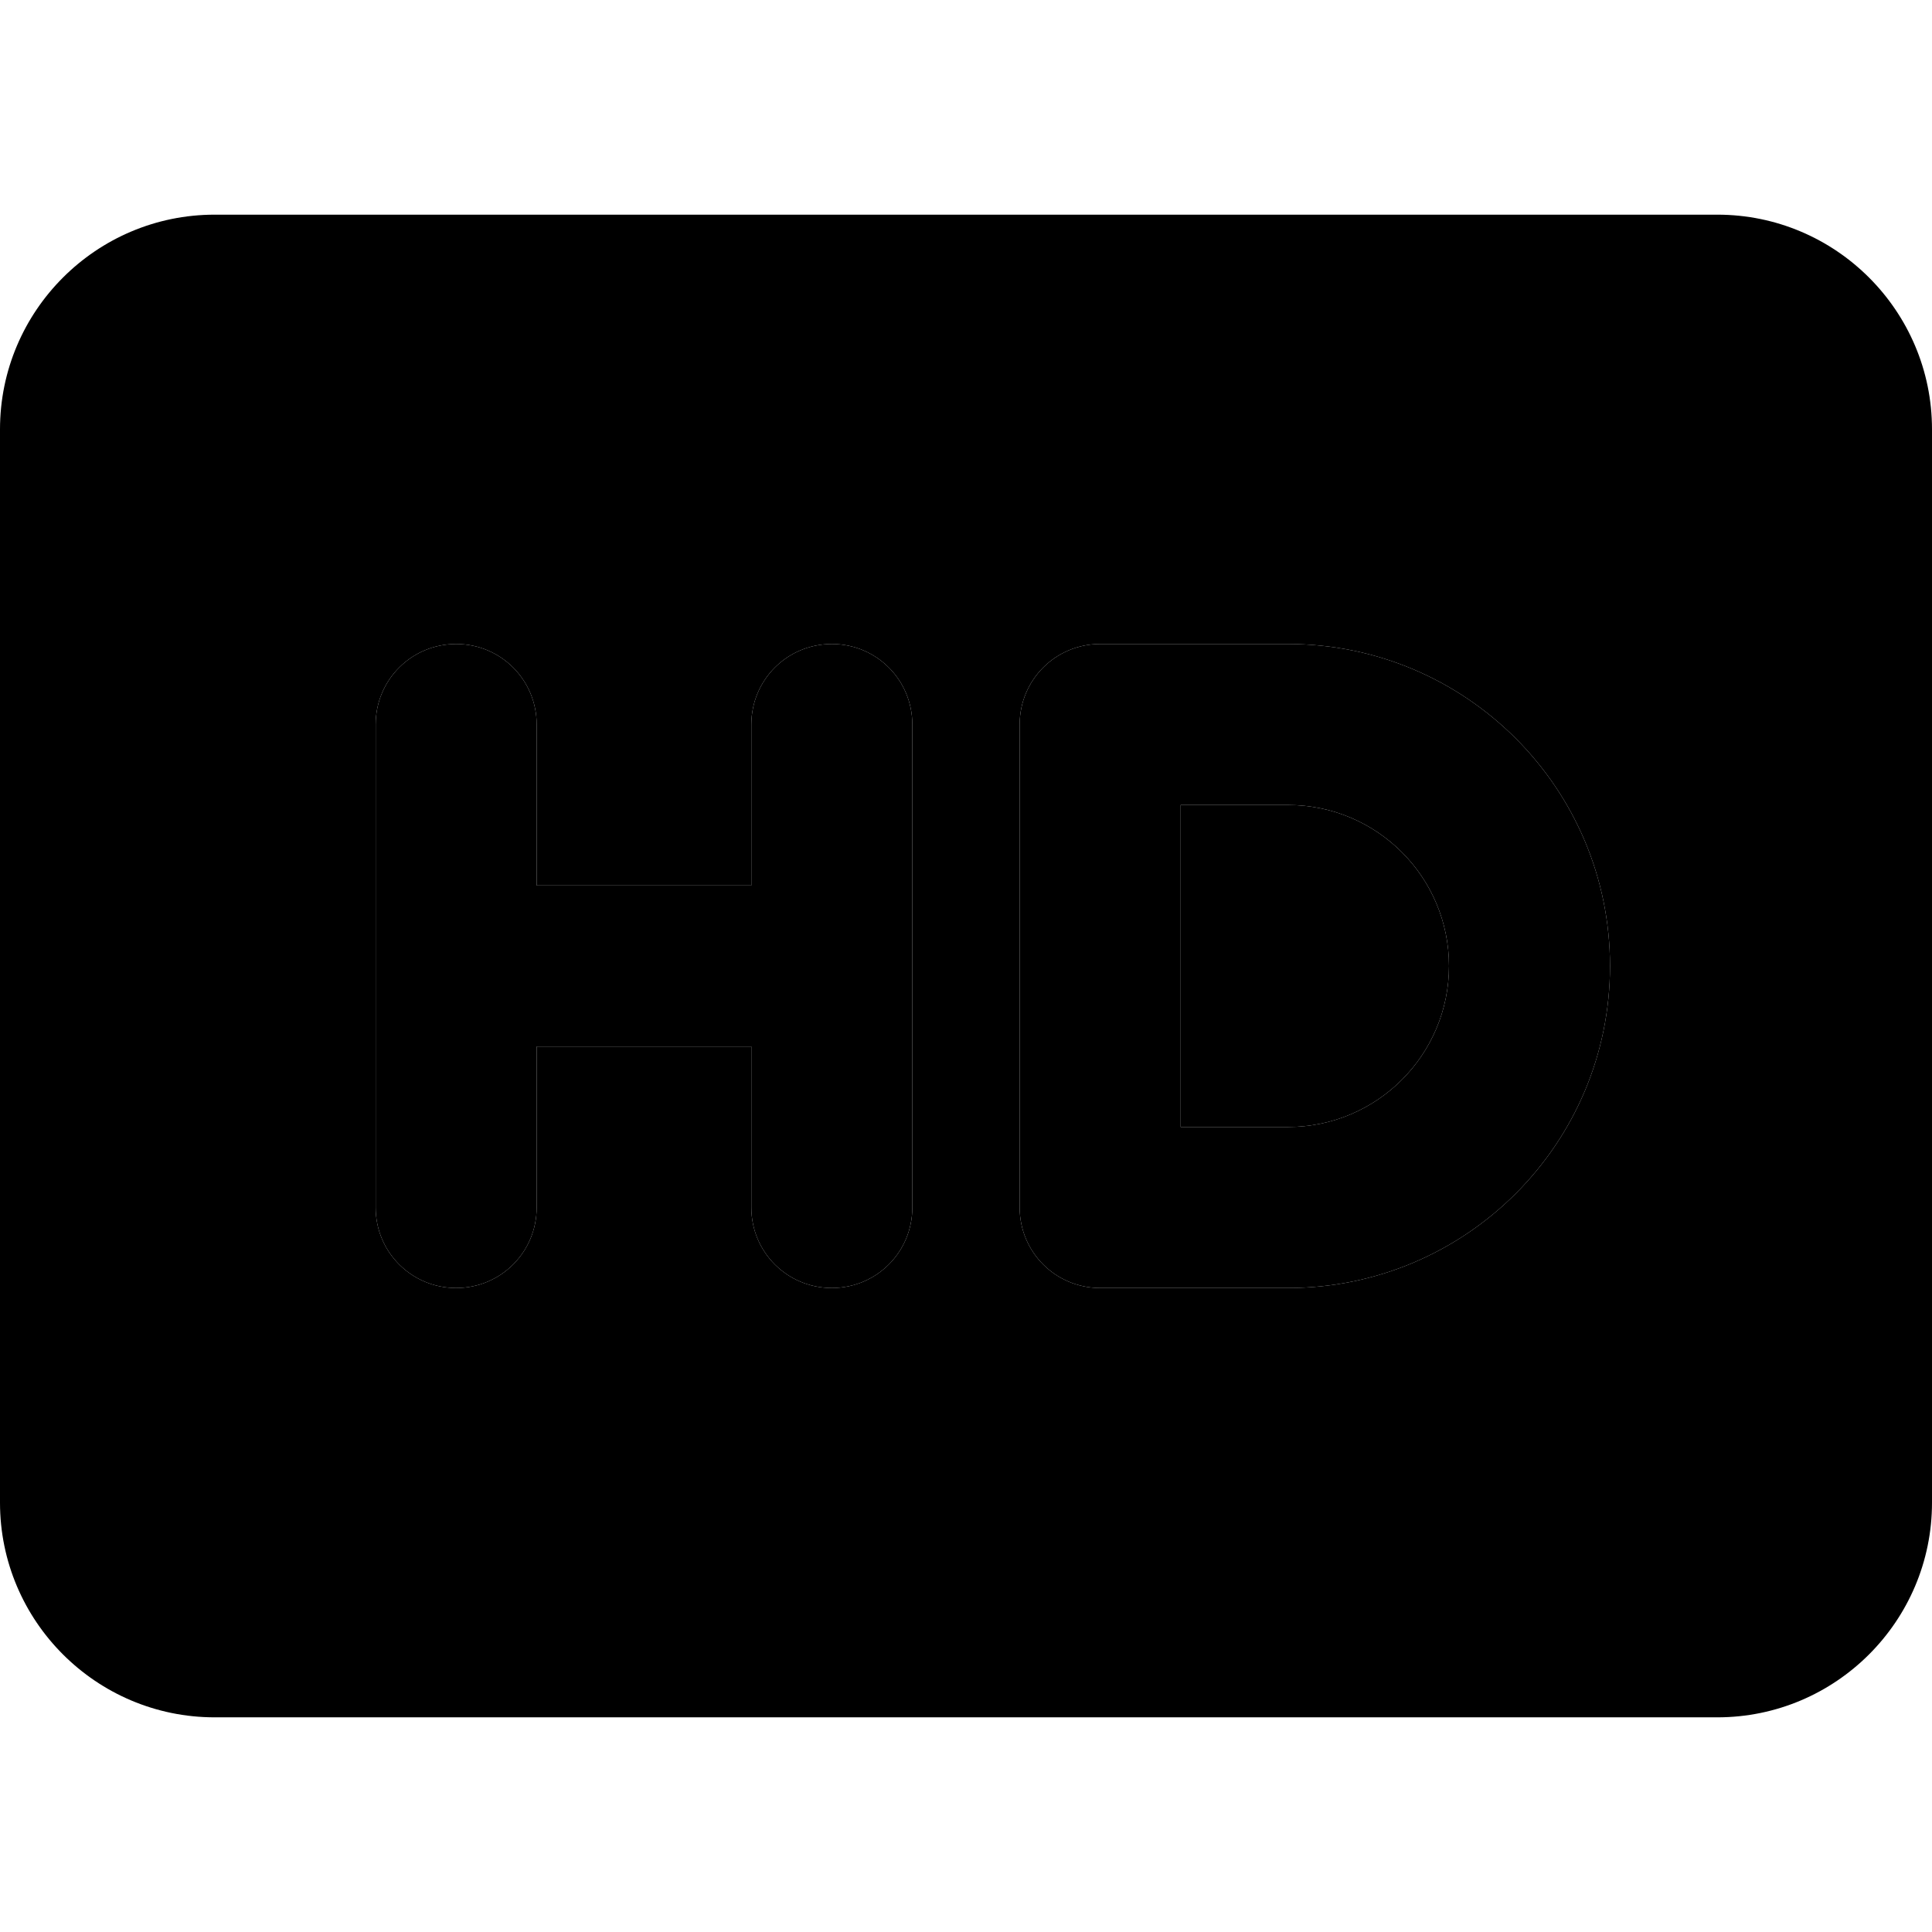 <svg xmlns="http://www.w3.org/2000/svg" width="24" height="24" viewBox="0 0 576 512"><path class="pr-icon-duotone-secondary" d="M0 96L0 416c0 35.3 28.7 64 64 64l448 0c35.3 0 64-28.7 64-64l0-320c0-35.3-28.7-64-64-64L64 32C28.7 32 0 60.7 0 96zm112 88c0-13.3 10.7-24 24-24s24 10.7 24 24l0 48 64 0 0-48c0-13.3 10.7-24 24-24s24 10.7 24 24l0 72 0 72c0 13.3-10.7 24-24 24s-24-10.7-24-24l0-48-64 0 0 48c0 13.3-10.7 24-24 24s-24-10.7-24-24l0-72 0-72zm192 0c0-13.3 10.7-24 24-24l56 0c53 0 96 43 96 96s-43 96-96 96l-56 0c-13.3 0-24-10.7-24-24l0-144zm48 24l0 96 32 0c26.5 0 48-21.5 48-48s-21.5-48-48-48l-32 0z"/><path class="pr-icon-duotone-primary" d="M160 184c0-13.3-10.7-24-24-24s-24 10.7-24 24l0 72 0 72c0 13.3 10.7 24 24 24s24-10.7 24-24l0-48 64 0 0 48c0 13.3 10.7 24 24 24s24-10.7 24-24l0-72 0-72c0-13.3-10.7-24-24-24s-24 10.7-24 24l0 48-64 0 0-48zm168-24c-13.3 0-24 10.7-24 24l0 144c0 13.3 10.7 24 24 24l56 0c53 0 96-43 96-96s-43-96-96-96l-56 0zm56 144l-32 0 0-96 32 0c26.5 0 48 21.5 48 48s-21.5 48-48 48z"/></svg>